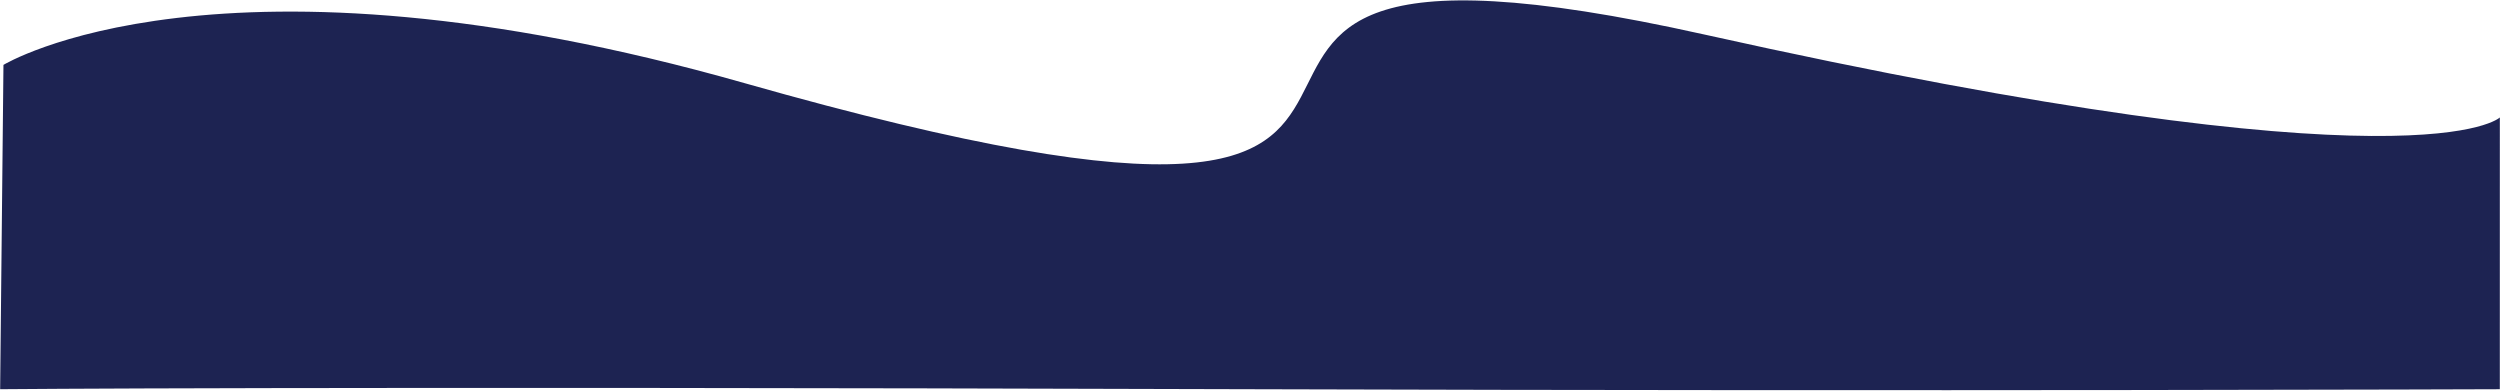 <svg width="1925" height="301" viewBox="0 0 1925 301" fill="none" xmlns="http://www.w3.org/2000/svg">
<path d="M1924.86 299.701C1924.86 299.701 1494.51 301.367 964.009 299.703C233.439 297.41 0.111 299.699 0.111 299.699L2.662 49.964C2.662 49.964 168.234 -51.088 573.108 63.96C1284.1 265.992 758.739 -96.737 1312.1 26.522C1865.47 149.782 1924.87 90.426 1924.87 90.426L1924.86 299.701Z" fill="#1D2352"/>
</svg>
